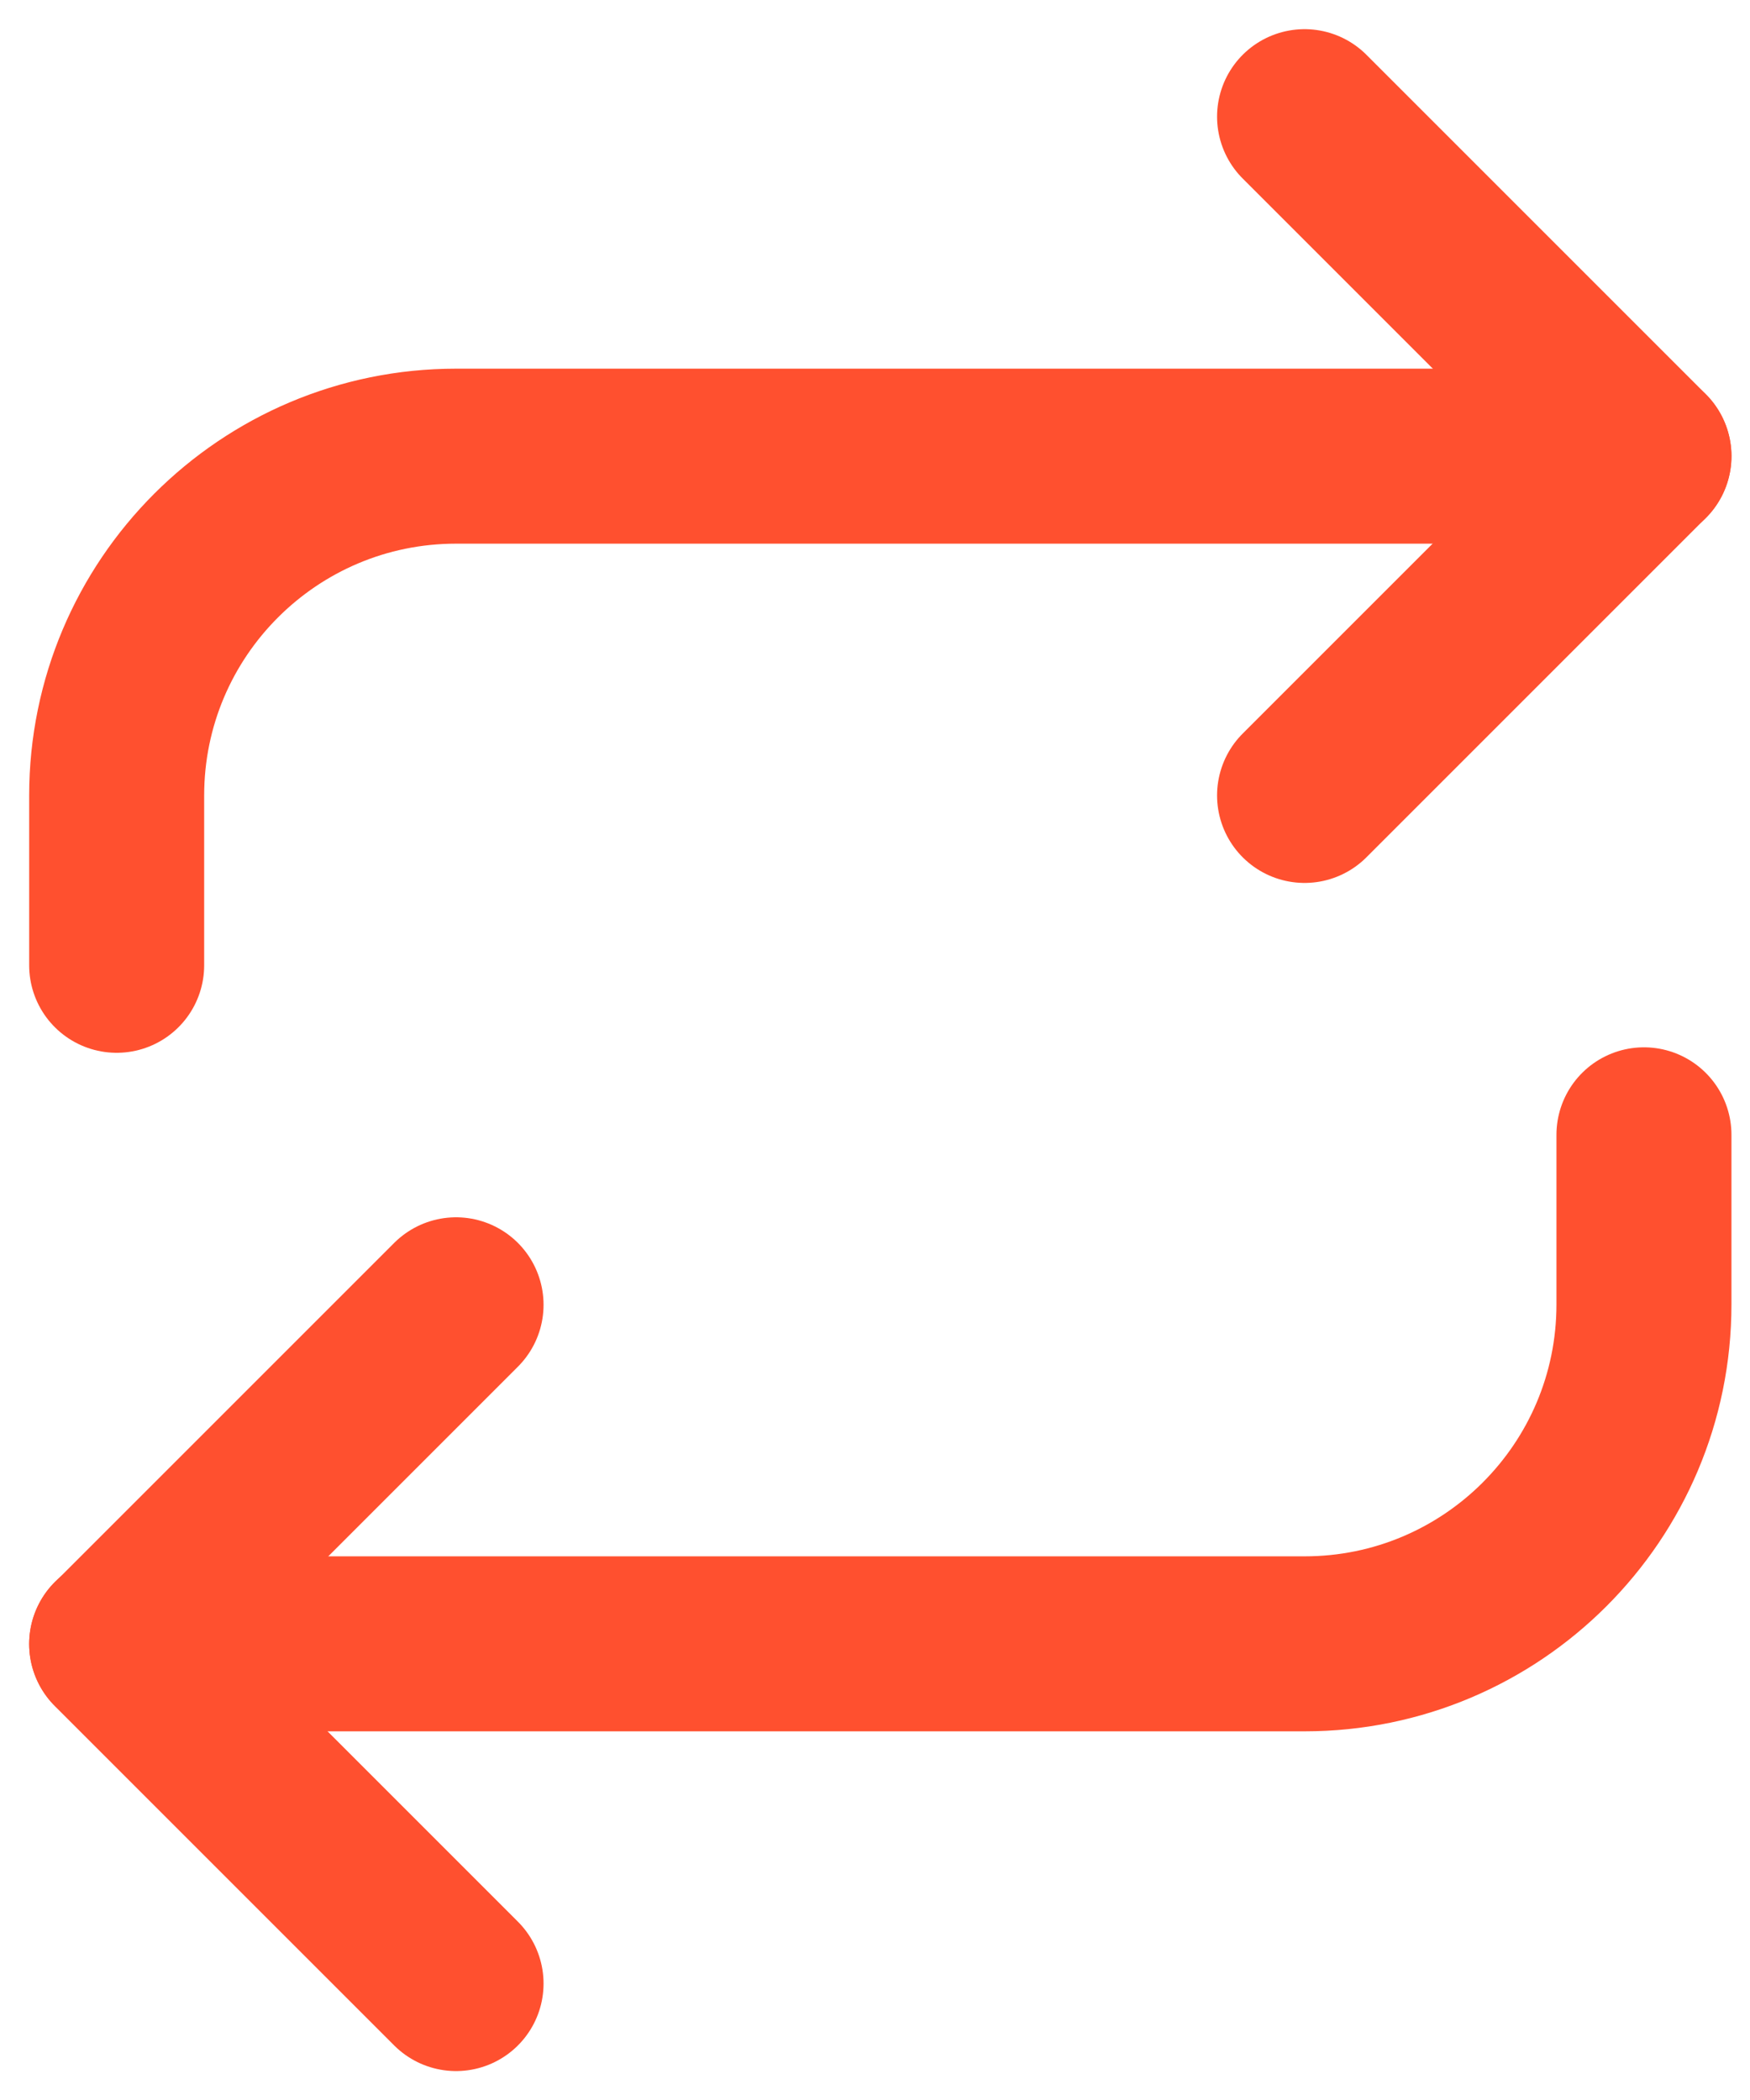 <svg width="15" height="18" viewBox="0 0 15 18" fill="none" xmlns="http://www.w3.org/2000/svg">
<path d="M11.182 1L14.091 3.909L11.182 6.818" stroke="#FF502F" stroke-width="1.5" stroke-linecap="round" stroke-linejoin="round"/>
<path d="M1 8.274V6.819C1 5.213 2.303 3.91 3.909 3.91H14.091" stroke="#FF502F" stroke-width="1.5" stroke-linecap="round" stroke-linejoin="round"/>
<path d="M3.909 17.002L1 14.093L3.909 11.184" stroke="#FF502F" stroke-width="1.5" stroke-linecap="round" stroke-linejoin="round"/>
<path d="M14.091 9.727V11.181C14.091 12.788 12.788 14.09 11.182 14.09H1" stroke="#FF502F" stroke-width="1.5" stroke-linecap="round" stroke-linejoin="round"/>
</svg>
